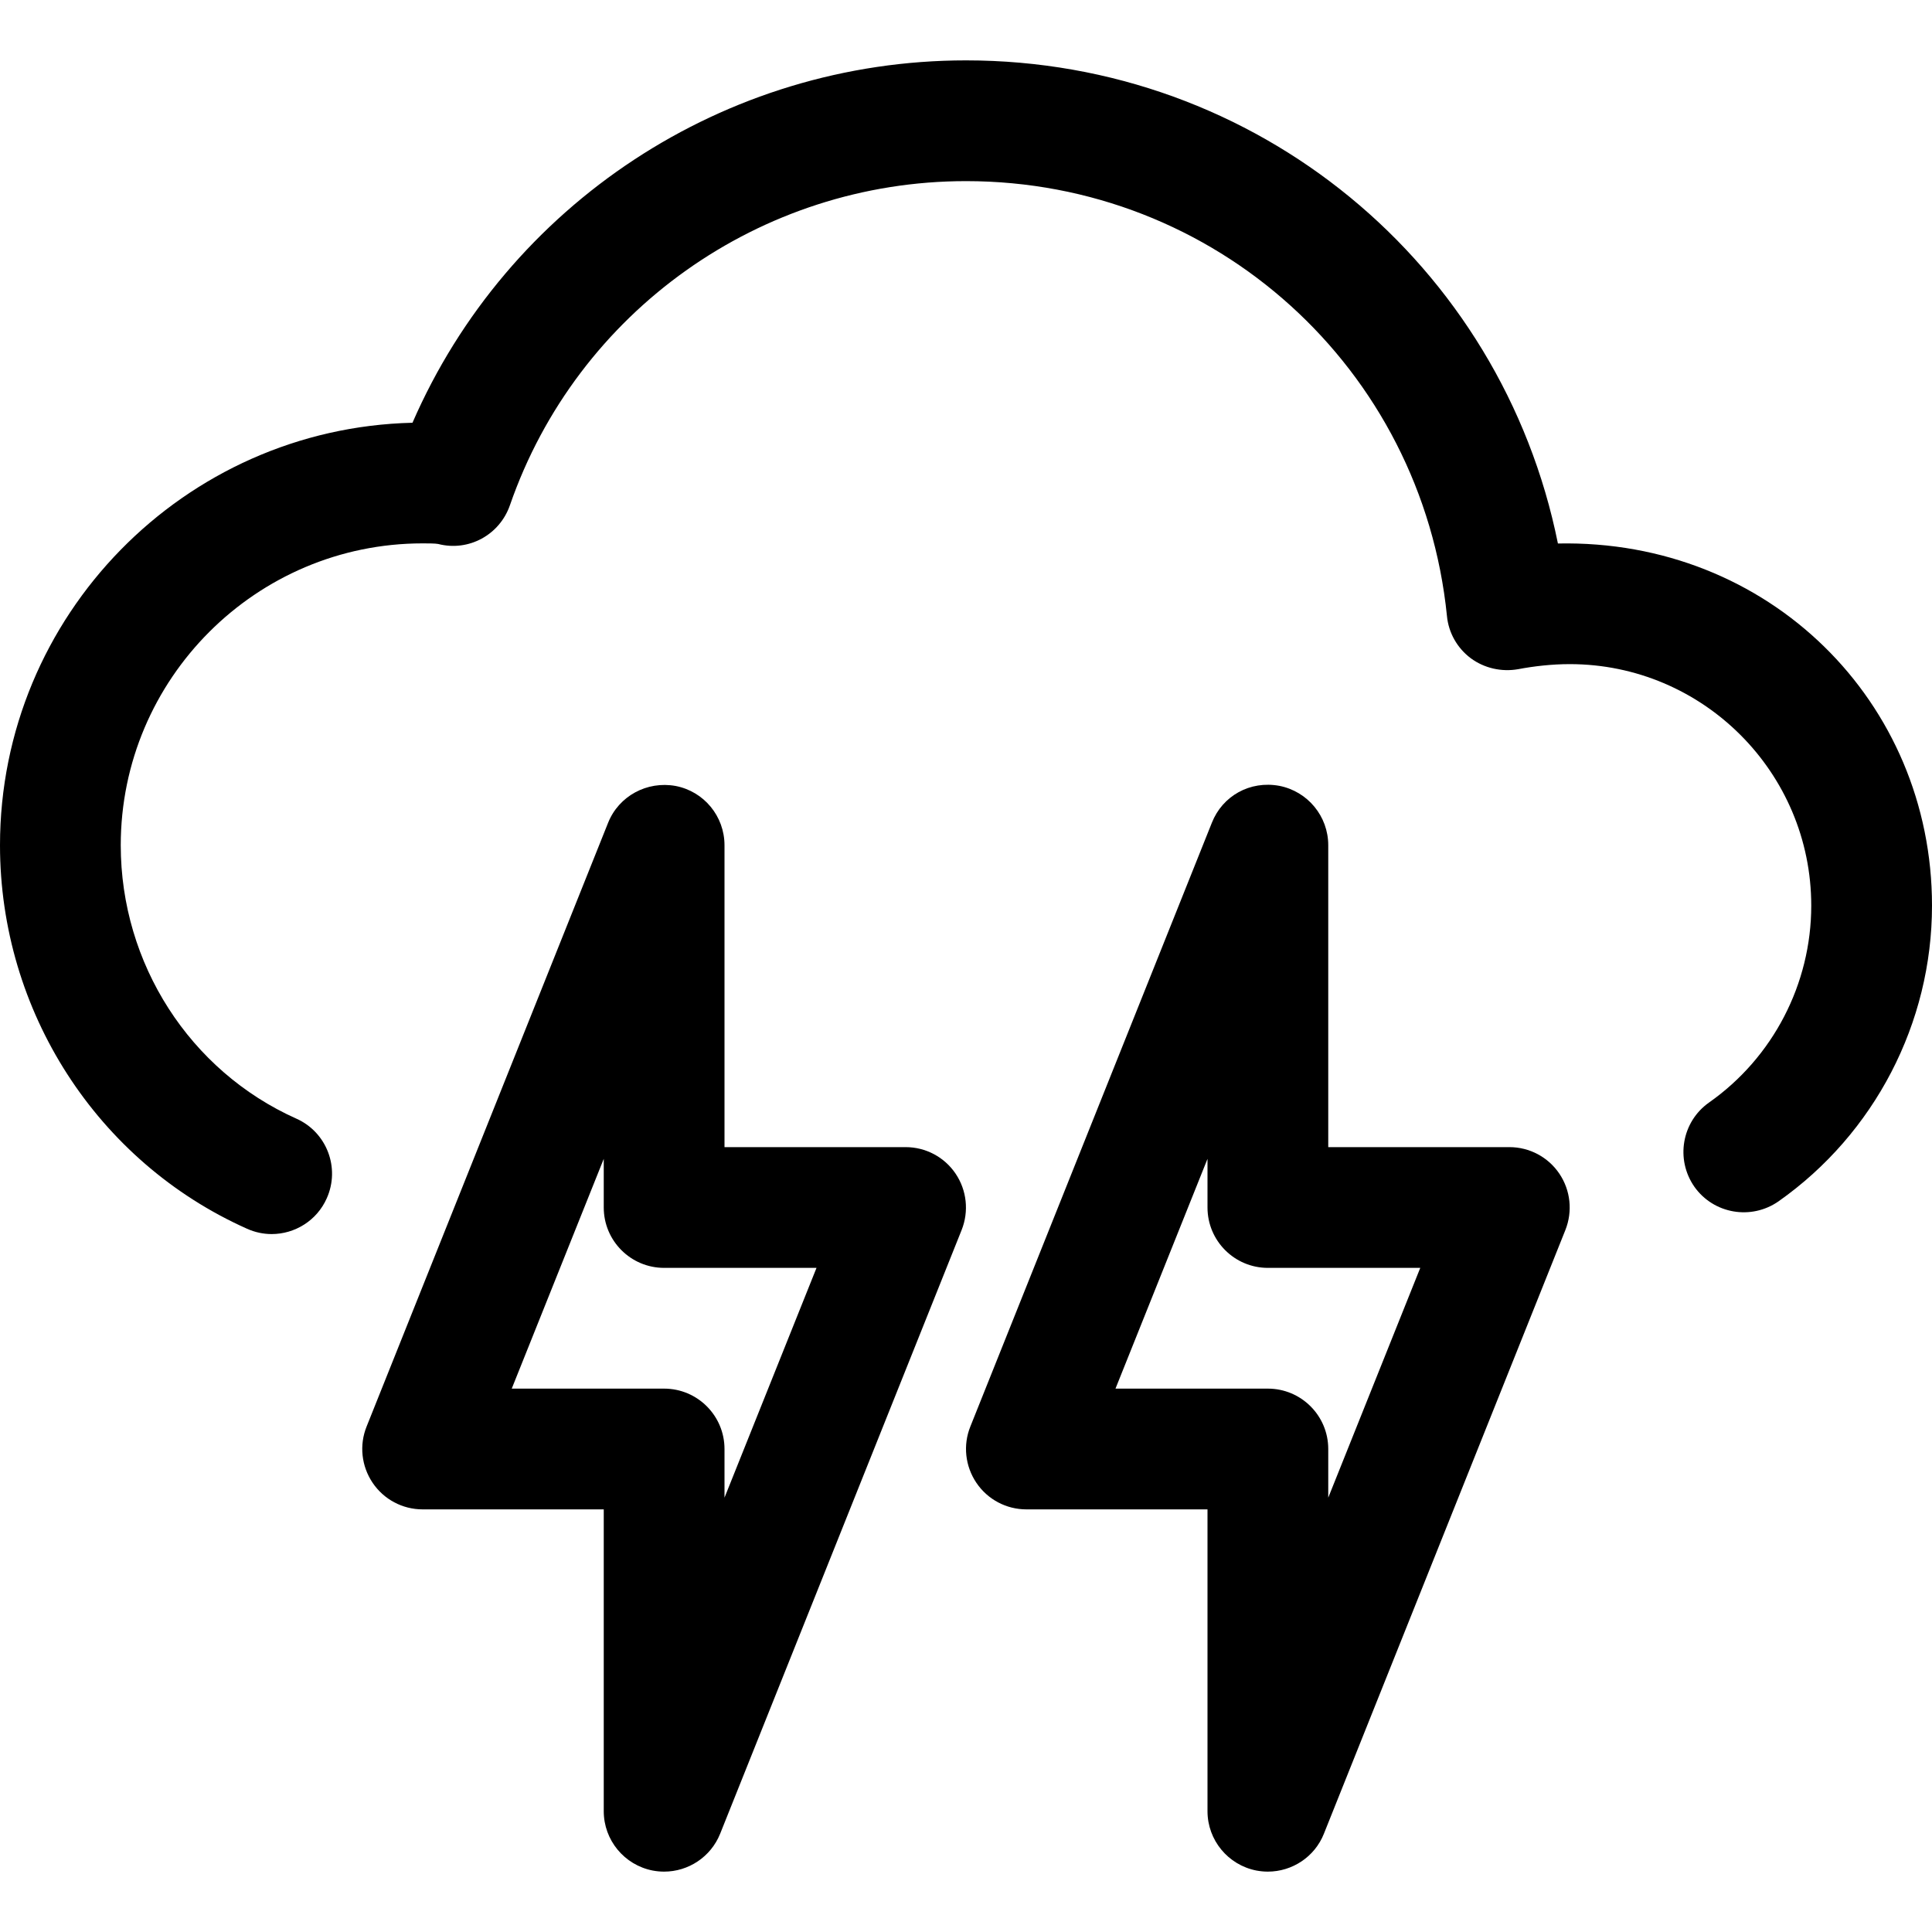 <?xml version="1.0" encoding="iso-8859-1"?>
<!-- Generator: Adobe Illustrator 19.0.0, SVG Export Plug-In . SVG Version: 6.00 Build 0)  -->
<svg version="1.1" id="Capa_1" xmlns="http://www.w3.org/2000/svg" xmlns:xlink="http://www.w3.org/1999/xlink" x="0px" y="0px"
	 viewBox="0 0 512 512" style="enable-background:new 0 0 512 512;" xml:space="preserve">
<g>
	<g>
		<path d="M412.864,144.032C397.952,70.016,333.088,16,256,16c-64.032,0-121.504,38.112-146.688,96.032
			C48.8,113.472,0,163.136,0,224c0,43.968,25.696,83.872,65.472,101.632c2.144,0.96,4.352,1.408,6.528,1.408
			c6.112,0,11.968-3.552,14.592-9.472c3.616-8.064,0-17.536-8.064-21.12C50.272,283.808,32,255.36,32,224c0-44.096,35.904-80,80-80
			c1.28,0,3.392,0,4.128,0.16c8.096,2.08,16.288-2.432,19.008-10.272C152.928,82.528,201.504,48,256,48
			c66.016,0,120.8,49.536,127.456,115.232c0.416,4.448,2.72,8.512,6.304,11.2c3.584,2.656,8.16,3.68,12.544,2.912
			c4.192-0.8,8.992-1.344,13.696-1.344c35.296,0,64,28.704,64,64c0,20.704-10.112,40.256-27.104,52.192
			c-7.2,5.088-8.928,15.04-3.872,22.304c5.088,7.2,15.04,8.928,22.304,3.872C496.768,300.448,512,271.136,512,240
			C512,186.016,468.8,142.88,412.864,144.032z"/>
	</g>
</g>
<g>
	<g>
		<path d="M253.248,311.04c-2.976-4.416-7.936-7.04-13.248-7.04h-48v-80c0-7.68-5.44-14.272-12.96-15.712
			c-7.52-1.376-15.04,2.624-17.888,9.76l-64,160c-1.984,4.928-1.376,10.496,1.6,14.912c2.976,4.416,7.936,7.04,13.248,7.04h48v80
			c0,7.648,5.44,14.24,12.96,15.712c1.024,0.192,2.016,0.288,3.04,0.288c6.432,0,12.384-3.904,14.848-10.048l64-160
			C256.8,321.024,256.224,315.456,253.248,311.04z M192,396.896V384c0-8.832-7.168-16-16-16h-40.384L160,307.104V320
			c0,8.832,7.168,16,16,16h40.384L192,396.896z"/>
	</g>
</g>
<g>
	<g>
		<path d="M413.248,311.04c-2.976-4.416-7.936-7.04-13.248-7.04h-48v-80c0-7.68-5.44-14.272-12.96-15.744
			c-7.776-1.44-15.072,2.656-17.888,9.792l-64,160c-1.984,4.928-1.376,10.496,1.6,14.912c2.976,4.416,7.936,7.04,13.248,7.04h48v80
			c0,7.648,5.44,14.24,12.96,15.712c1.056,0.192,2.048,0.288,3.04,0.288c6.432,0,12.416-3.904,14.848-10.048l64-160
			C416.8,321.024,416.224,315.456,413.248,311.04z M352,396.896V384c0-8.832-7.168-16-16-16h-40.384L320,307.104V320
			c0,8.832,7.168,16,16,16h40.384L352,396.896z"/>
	</g>
</g>
<g>
</g>
<g>
</g>
<g>
</g>
<g>
</g>
<g>
</g>
<g>
</g>
<g>
</g>
<g>
</g>
<g>
</g>
<g>
</g>
<g>
</g>
<g>
</g>
<g>
</g>
<g>
</g>
<g>
</g>
</svg>
